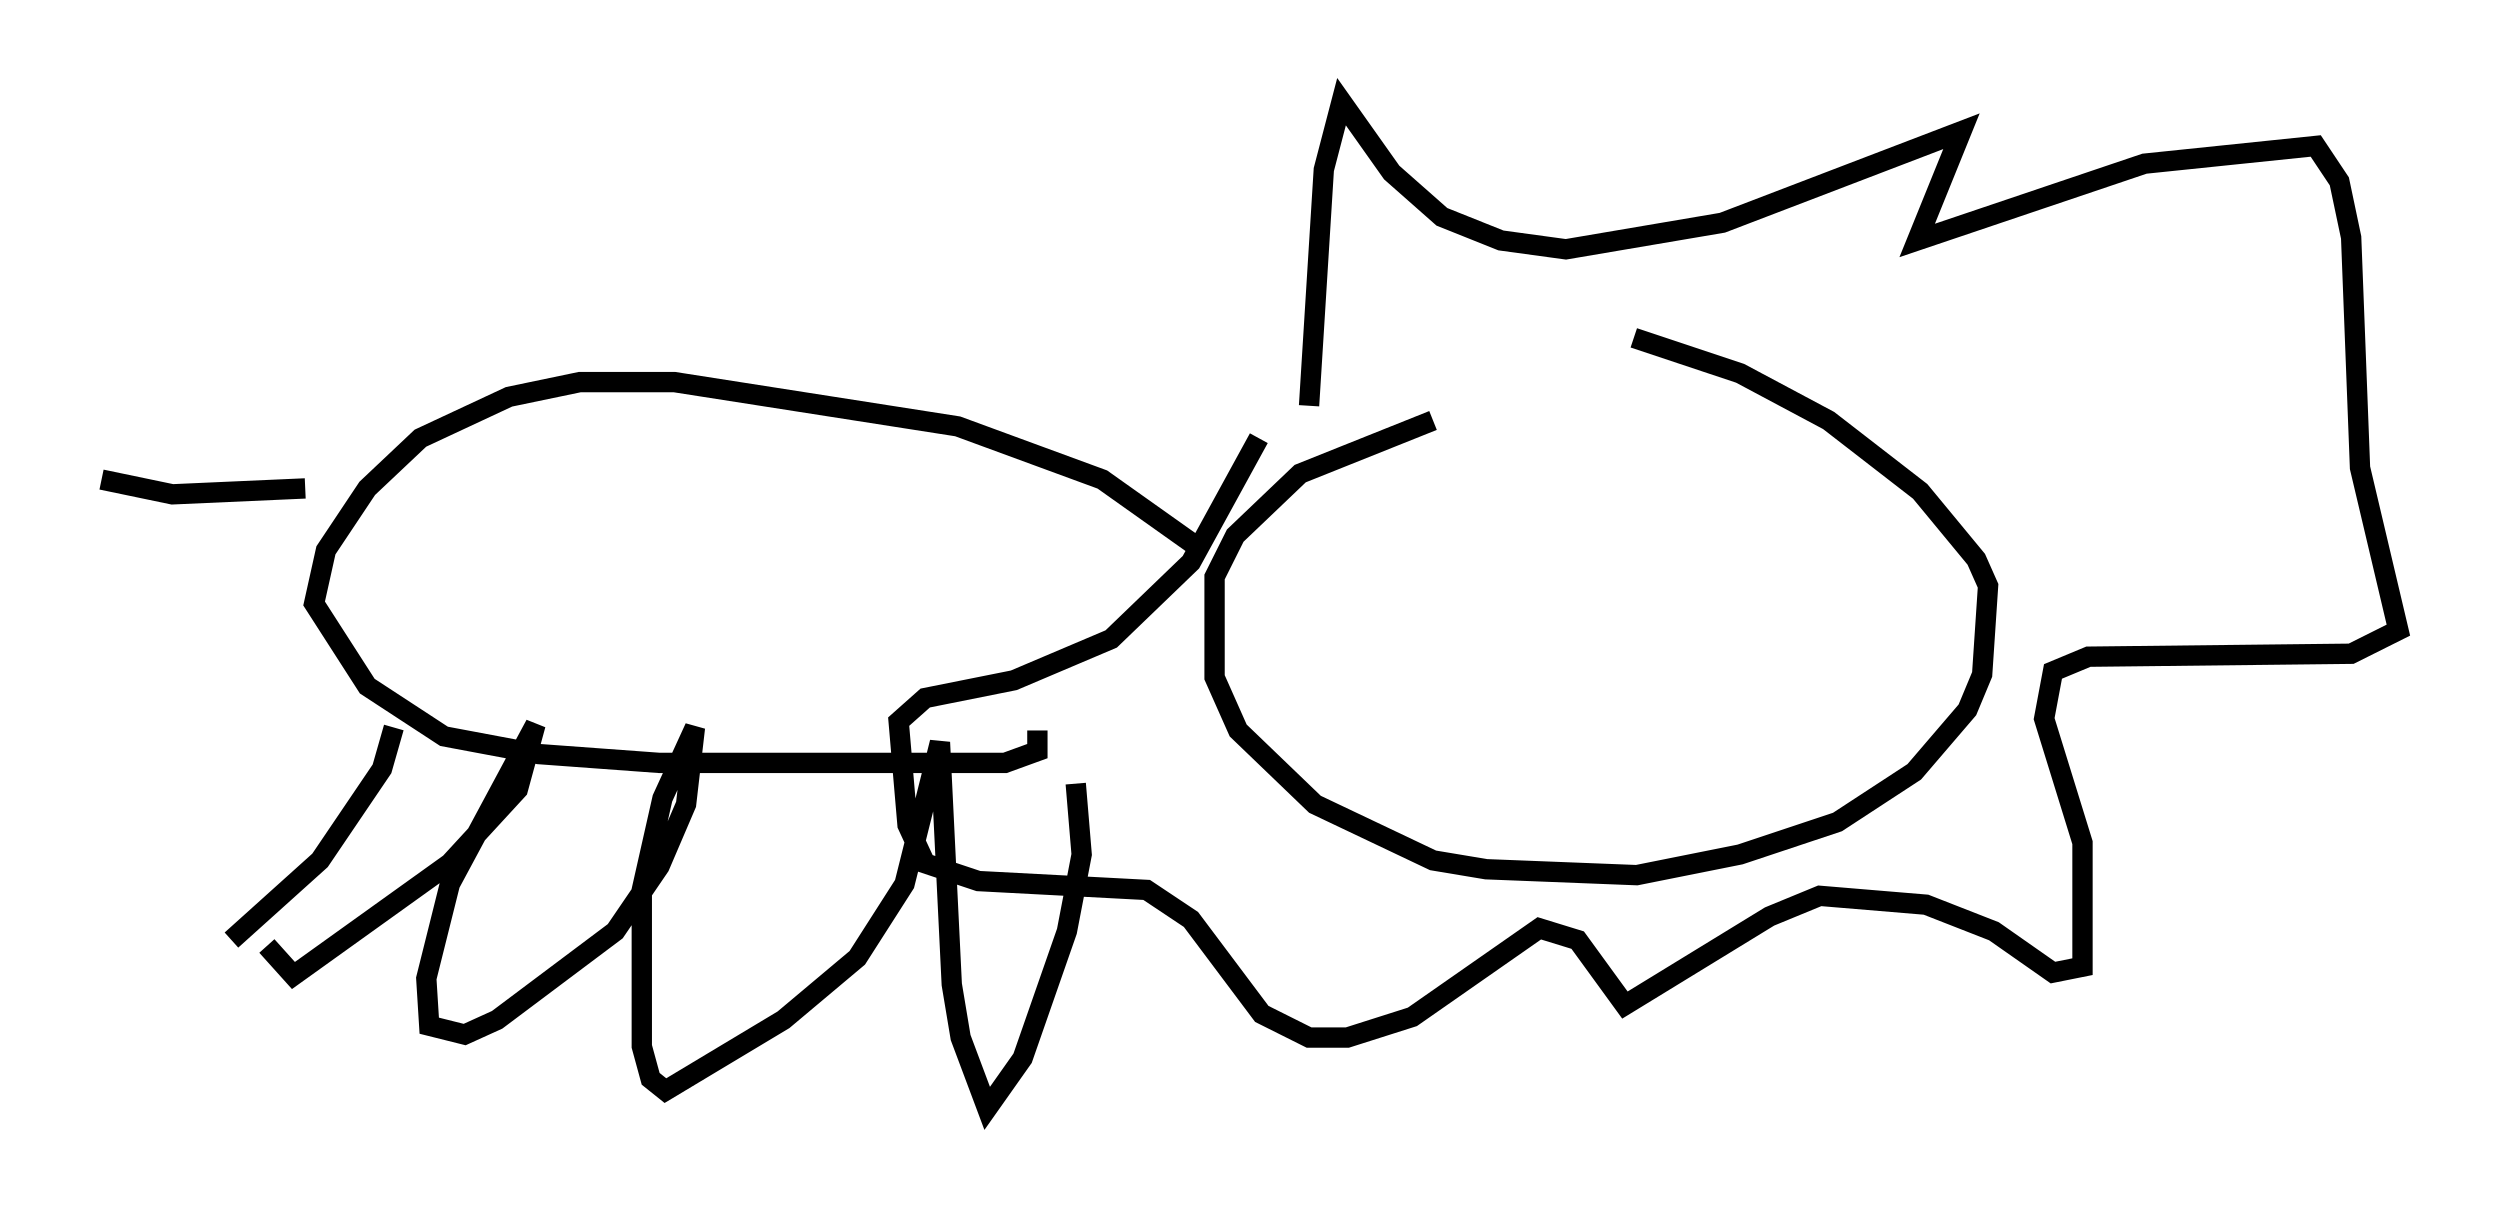 <?xml version="1.0" encoding="utf-8" ?>
<svg baseProfile="full" height="59.531" version="1.1" width="123.005" xmlns="http://www.w3.org/2000/svg" xmlns:ev="http://www.w3.org/2001/xml-events" xmlns:xlink="http://www.w3.org/1999/xlink"><defs /><rect fill="white" height="59.531" width="123.005" x="0" y="0" /><path d="M80.966, 18.654 m-10.458, 2.034 l-6.536, 2.615 -3.196, 3.05 l-1.017, 2.034 0.0, 4.939 l1.162, 2.615 3.777, 3.631 l5.81, 2.76 2.615, 0.436 l7.408, 0.291 5.084, -1.017 l4.793, -1.598 3.777, -2.469 l2.615, -3.05 0.726, -1.743 l0.291, -4.358 -0.581, -1.307 l-2.76, -3.341 -4.503, -3.486 l-4.358, -2.324 -5.229, -1.743 m-15.978, 3.341 l0.726, -11.62 0.872, -3.341 l2.469, 3.486 2.469, 2.179 l2.905, 1.162 3.196, 0.436 l7.698, -1.307 11.765, -4.503 l-2.179, 5.374 11.184, -3.777 l8.425, -0.872 1.162, 1.743 l0.581, 2.76 0.436, 11.33 l1.888, 7.989 -2.324, 1.162 l-12.927, 0.145 -1.743, 0.726 l-0.436, 2.324 1.888, 6.101 l0.0, 6.101 -1.453, 0.291 l-2.905, -2.034 -3.341, -1.307 l-5.229, -0.436 -2.469, 1.017 l-7.117, 4.358 -2.324, -3.196 l-1.888, -0.581 -6.246, 4.358 l-3.196, 1.017 -1.888, 0.0 l-2.324, -1.162 -3.486, -4.648 l-2.179, -1.453 -8.279, -0.436 l-2.615, -0.872 -0.872, -1.888 l-0.436, -5.084 1.307, -1.162 l4.358, -0.872 4.793, -2.034 l3.922, -3.777 3.341, -6.101 m-3.196, 5.229 l-4.503, -3.196 -7.117, -2.615 l-13.944, -2.179 -4.648, 0.0 l-3.486, 0.726 -4.358, 2.034 l-2.615, 2.469 -2.034, 3.05 l-0.581, 2.615 2.615, 4.067 l3.777, 2.469 4.648, 0.872 l5.955, 0.436 16.994, 0.0 l1.598, -0.581 0.0, -1.017 m-31.665, -0.145 l-0.581, 2.034 -3.05, 4.503 l-4.358, 3.922 m1.743, 0.291 l1.307, 1.453 7.698, -5.52 l3.341, -3.631 0.872, -3.196 l-4.212, 7.844 -1.162, 4.648 l0.145, 2.324 1.743, 0.436 l1.598, -0.726 5.81, -4.358 l2.179, -3.196 1.307, -3.05 l0.436, -3.777 -1.598, 3.486 l-1.017, 4.503 0.0, 7.698 l0.436, 1.598 0.726, 0.581 l5.81, -3.486 3.631, -3.05 l2.324, -3.631 1.743, -6.972 l0.581, 11.911 0.436, 2.615 l1.307, 3.486 1.743, -2.469 l2.179, -6.246 0.726, -3.777 l-0.291, -3.486 m-37.911, -14.525 l-6.536, 0.291 -3.486, -0.726 " fill="none" stroke="black" stroke-width="1" /></svg>